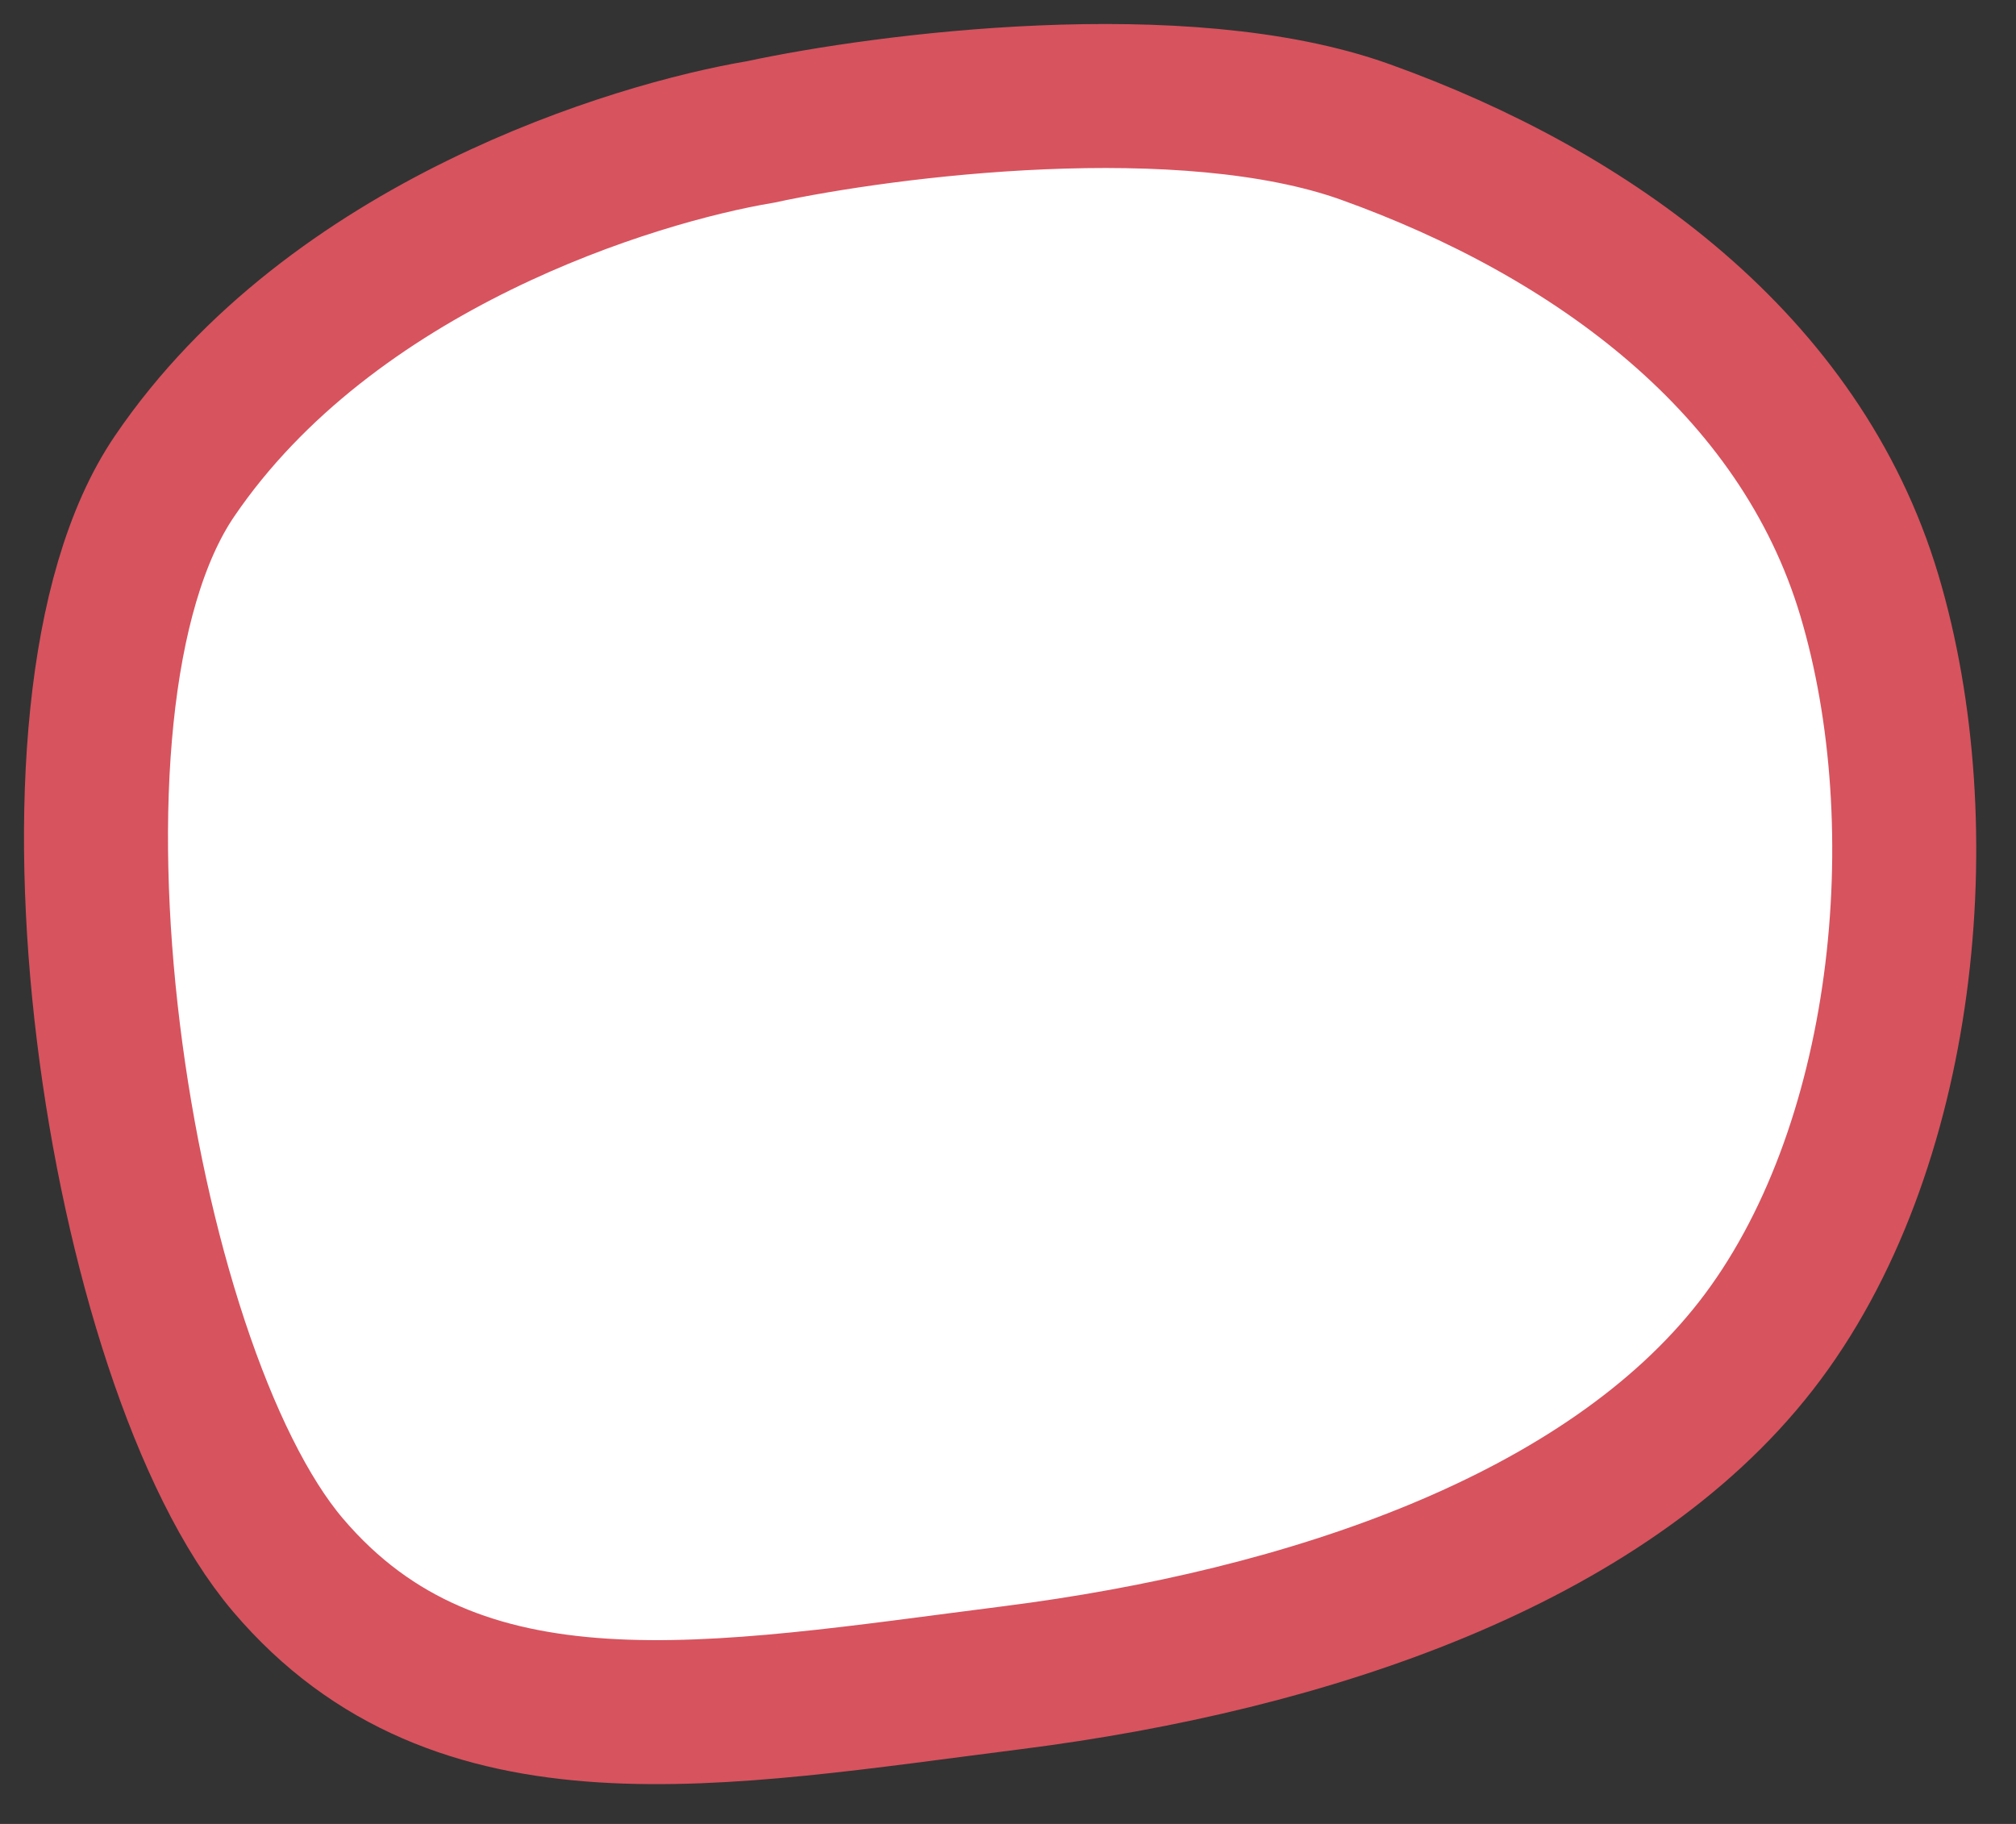 <svg width="42" height="38" viewBox="0 0 42 38" fill="none" xmlns="http://www.w3.org/2000/svg">
<rect x="0" y="0" width="42" height="38" fill="#333333" stroke="none"/>
<g id="LR 7">
<g id="Lower">
<path d="M28.443 2.749C24.663 1.393 18.468 2.184 15.843 2.749C13.218 3.188 6.918 5.095 3.637 9.92C0.355 14.744 2.455 28.434 5.999 32.606C9.543 36.778 14.924 35.735 21.093 34.953C27.261 34.17 33.43 32.084 36.58 28.042C39.73 24.001 40.386 17.221 38.943 12.397C37.499 7.573 33.168 4.444 28.443 2.749Z" fill="white"/>
<path d="M28.443 2.749C24.663 1.393 18.468 2.184 15.843 2.749C13.218 3.188 6.918 5.095 3.637 9.92C0.355 14.744 2.455 28.434 5.999 32.606C9.543 36.778 14.924 35.735 21.093 34.953C27.261 34.17 33.43 32.084 36.58 28.042C39.73 24.001 40.386 17.221 38.943 12.397C37.499 7.573 33.168 4.444 28.443 2.749Z" stroke="#D7535E" stroke-width="3"/>
</g>
</g>
</svg>
